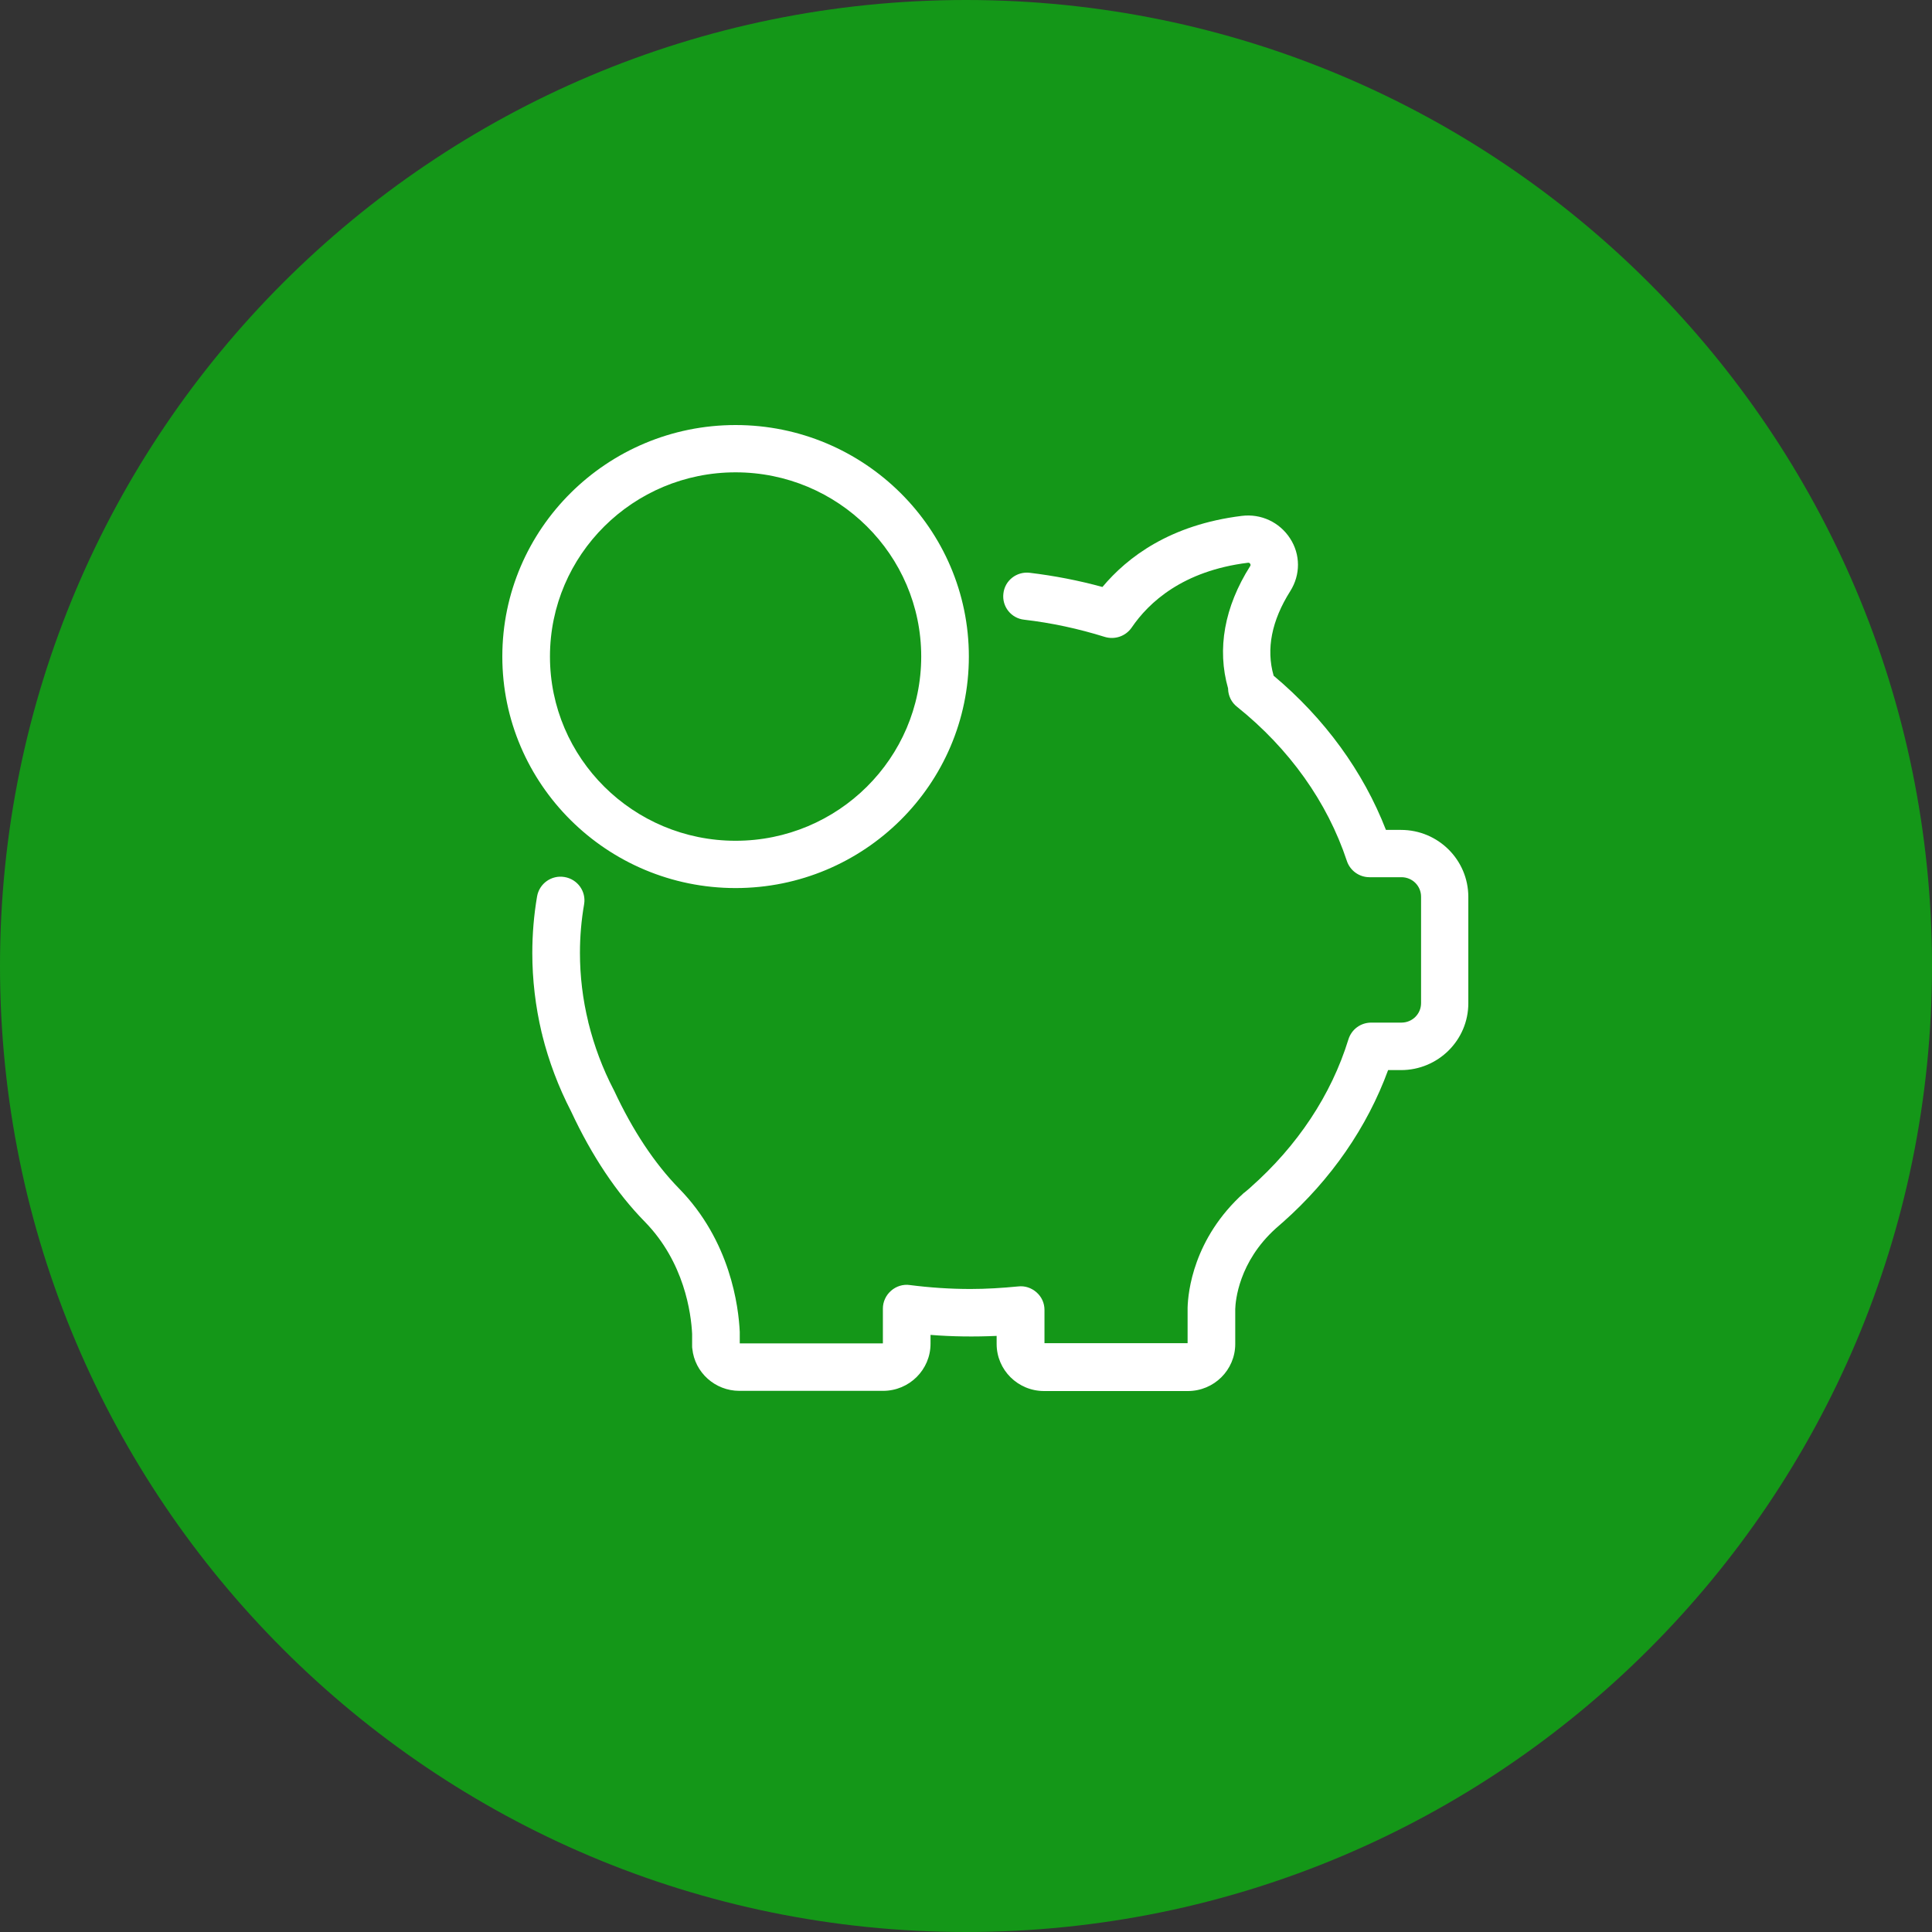 <svg
        xmlns="http://www.w3.org/2000/svg"
        xmlns:xlink="http://www.w3.org/1999/xlink"
        width="50px" height="50px">
    <rect width="100%" height="100%" fill="#333333" stroke="none"/>
    <path fill-rule="evenodd"  fill="rgb(20, 151, 24)"
          d="M25.000,0.000 C38.807,0.000 50.000,11.193 50.000,25.000 C50.000,38.807 38.807,50.000 25.000,50.000 C11.193,50.000 -0.000,38.807 -0.000,25.000 C-0.000,11.193 11.193,0.000 25.000,0.000 Z"/>
    <path fill-rule="evenodd"  fill="rgb(255, 255, 255)"
          d="M36.258,27.694 L35.924,27.694 C35.385,29.168 34.450,30.524 33.201,31.631 C33.191,31.640 33.176,31.651 33.165,31.661 C33.160,31.666 33.160,31.666 33.155,31.671 C33.109,31.712 33.063,31.753 33.016,31.793 C32.056,32.660 31.974,33.670 31.968,33.879 L31.968,34.782 C31.968,35.455 31.419,36.000 30.741,36.000 L27.021,36.000 C26.343,36.000 25.793,35.455 25.793,34.782 L25.793,34.573 C25.223,34.598 24.652,34.593 24.082,34.547 L24.082,34.776 C24.082,35.449 23.532,35.995 22.854,35.995 L19.134,35.995 C18.508,35.995 17.979,35.521 17.917,34.904 C17.912,34.883 17.912,34.858 17.912,34.832 C17.912,34.812 17.912,34.797 17.912,34.782 L17.912,34.521 C17.886,33.986 17.711,32.666 16.689,31.620 C15.959,30.876 15.317,29.917 14.778,28.759 C14.454,28.132 14.202,27.465 14.033,26.786 C14.033,26.766 14.028,26.756 14.028,26.756 C14.022,26.745 14.017,26.730 14.017,26.720 C13.858,26.047 13.776,25.354 13.776,24.665 C13.776,24.176 13.817,23.681 13.899,23.202 C13.956,22.865 14.274,22.641 14.608,22.697 C14.947,22.753 15.173,23.069 15.117,23.401 C15.045,23.814 15.009,24.237 15.009,24.660 C15.009,25.262 15.081,25.863 15.225,26.450 C15.225,26.455 15.225,26.455 15.225,26.460 C15.225,26.465 15.230,26.470 15.230,26.475 C15.379,27.072 15.595,27.653 15.882,28.204 C15.887,28.209 15.887,28.214 15.893,28.224 C16.375,29.259 16.941,30.111 17.573,30.758 C18.903,32.115 19.114,33.808 19.145,34.471 C19.145,34.475 19.145,34.486 19.145,34.496 L19.145,34.766 L22.849,34.766 L22.849,33.864 C22.849,33.691 22.926,33.522 23.060,33.405 C23.193,33.287 23.373,33.231 23.548,33.257 C24.061,33.323 24.591,33.359 25.115,33.359 C25.526,33.359 25.937,33.333 26.348,33.293 C26.522,33.272 26.692,33.328 26.826,33.446 C26.959,33.563 27.031,33.726 27.031,33.899 L27.031,34.761 L30.735,34.761 L30.735,33.859 C30.735,33.853 30.735,33.849 30.735,33.843 C30.746,33.446 30.879,32.054 32.194,30.870 C32.200,30.870 32.205,30.866 32.210,30.860 C32.256,30.819 32.302,30.784 32.349,30.743 L32.354,30.738 C32.359,30.733 32.359,30.733 32.364,30.728 C33.576,29.657 34.455,28.336 34.897,26.899 C34.979,26.638 35.215,26.465 35.488,26.465 L36.269,26.465 C36.551,26.465 36.777,26.241 36.777,25.960 L36.777,23.207 C36.777,22.926 36.551,22.702 36.269,22.702 L35.452,22.702 C35.447,22.702 35.447,22.702 35.441,22.702 C35.174,22.702 34.938,22.529 34.856,22.279 C34.352,20.760 33.371,19.378 32.015,18.292 C31.871,18.180 31.789,18.011 31.783,17.833 C31.783,17.827 31.783,17.822 31.783,17.817 C31.491,16.797 31.686,15.706 32.354,14.651 C32.359,14.641 32.374,14.621 32.354,14.590 C32.333,14.559 32.313,14.564 32.297,14.564 C30.607,14.773 29.728,15.594 29.287,16.242 C29.132,16.466 28.850,16.563 28.588,16.482 C27.915,16.272 27.216,16.120 26.507,16.038 C26.168,16.002 25.926,15.696 25.968,15.360 C26.004,15.023 26.312,14.783 26.651,14.824 C27.288,14.901 27.920,15.023 28.531,15.191 C29.179,14.417 30.283,13.580 32.138,13.351 C32.636,13.290 33.114,13.514 33.386,13.932 C33.659,14.350 33.659,14.875 33.392,15.298 C32.909,16.063 32.765,16.797 32.960,17.481 C32.960,17.486 32.960,17.486 32.960,17.486 C34.286,18.597 35.282,19.969 35.868,21.478 L36.258,21.478 C37.219,21.478 38.000,22.253 38.000,23.212 L38.000,25.965 C38.000,26.919 37.219,27.694 36.258,27.694 ZM19.037,22.983 C15.708,22.983 13.000,20.295 13.000,16.991 C13.000,13.687 15.708,11.000 19.037,11.000 C22.366,11.000 25.074,13.687 25.074,16.991 C25.074,20.295 22.366,22.983 19.037,22.983 ZM19.037,12.224 C16.386,12.224 14.233,14.360 14.233,16.991 C14.233,19.622 16.386,21.759 19.037,21.759 C21.688,21.759 23.841,19.622 23.841,16.991 C23.841,14.360 21.688,12.224 19.037,12.224 Z"/>
</svg>